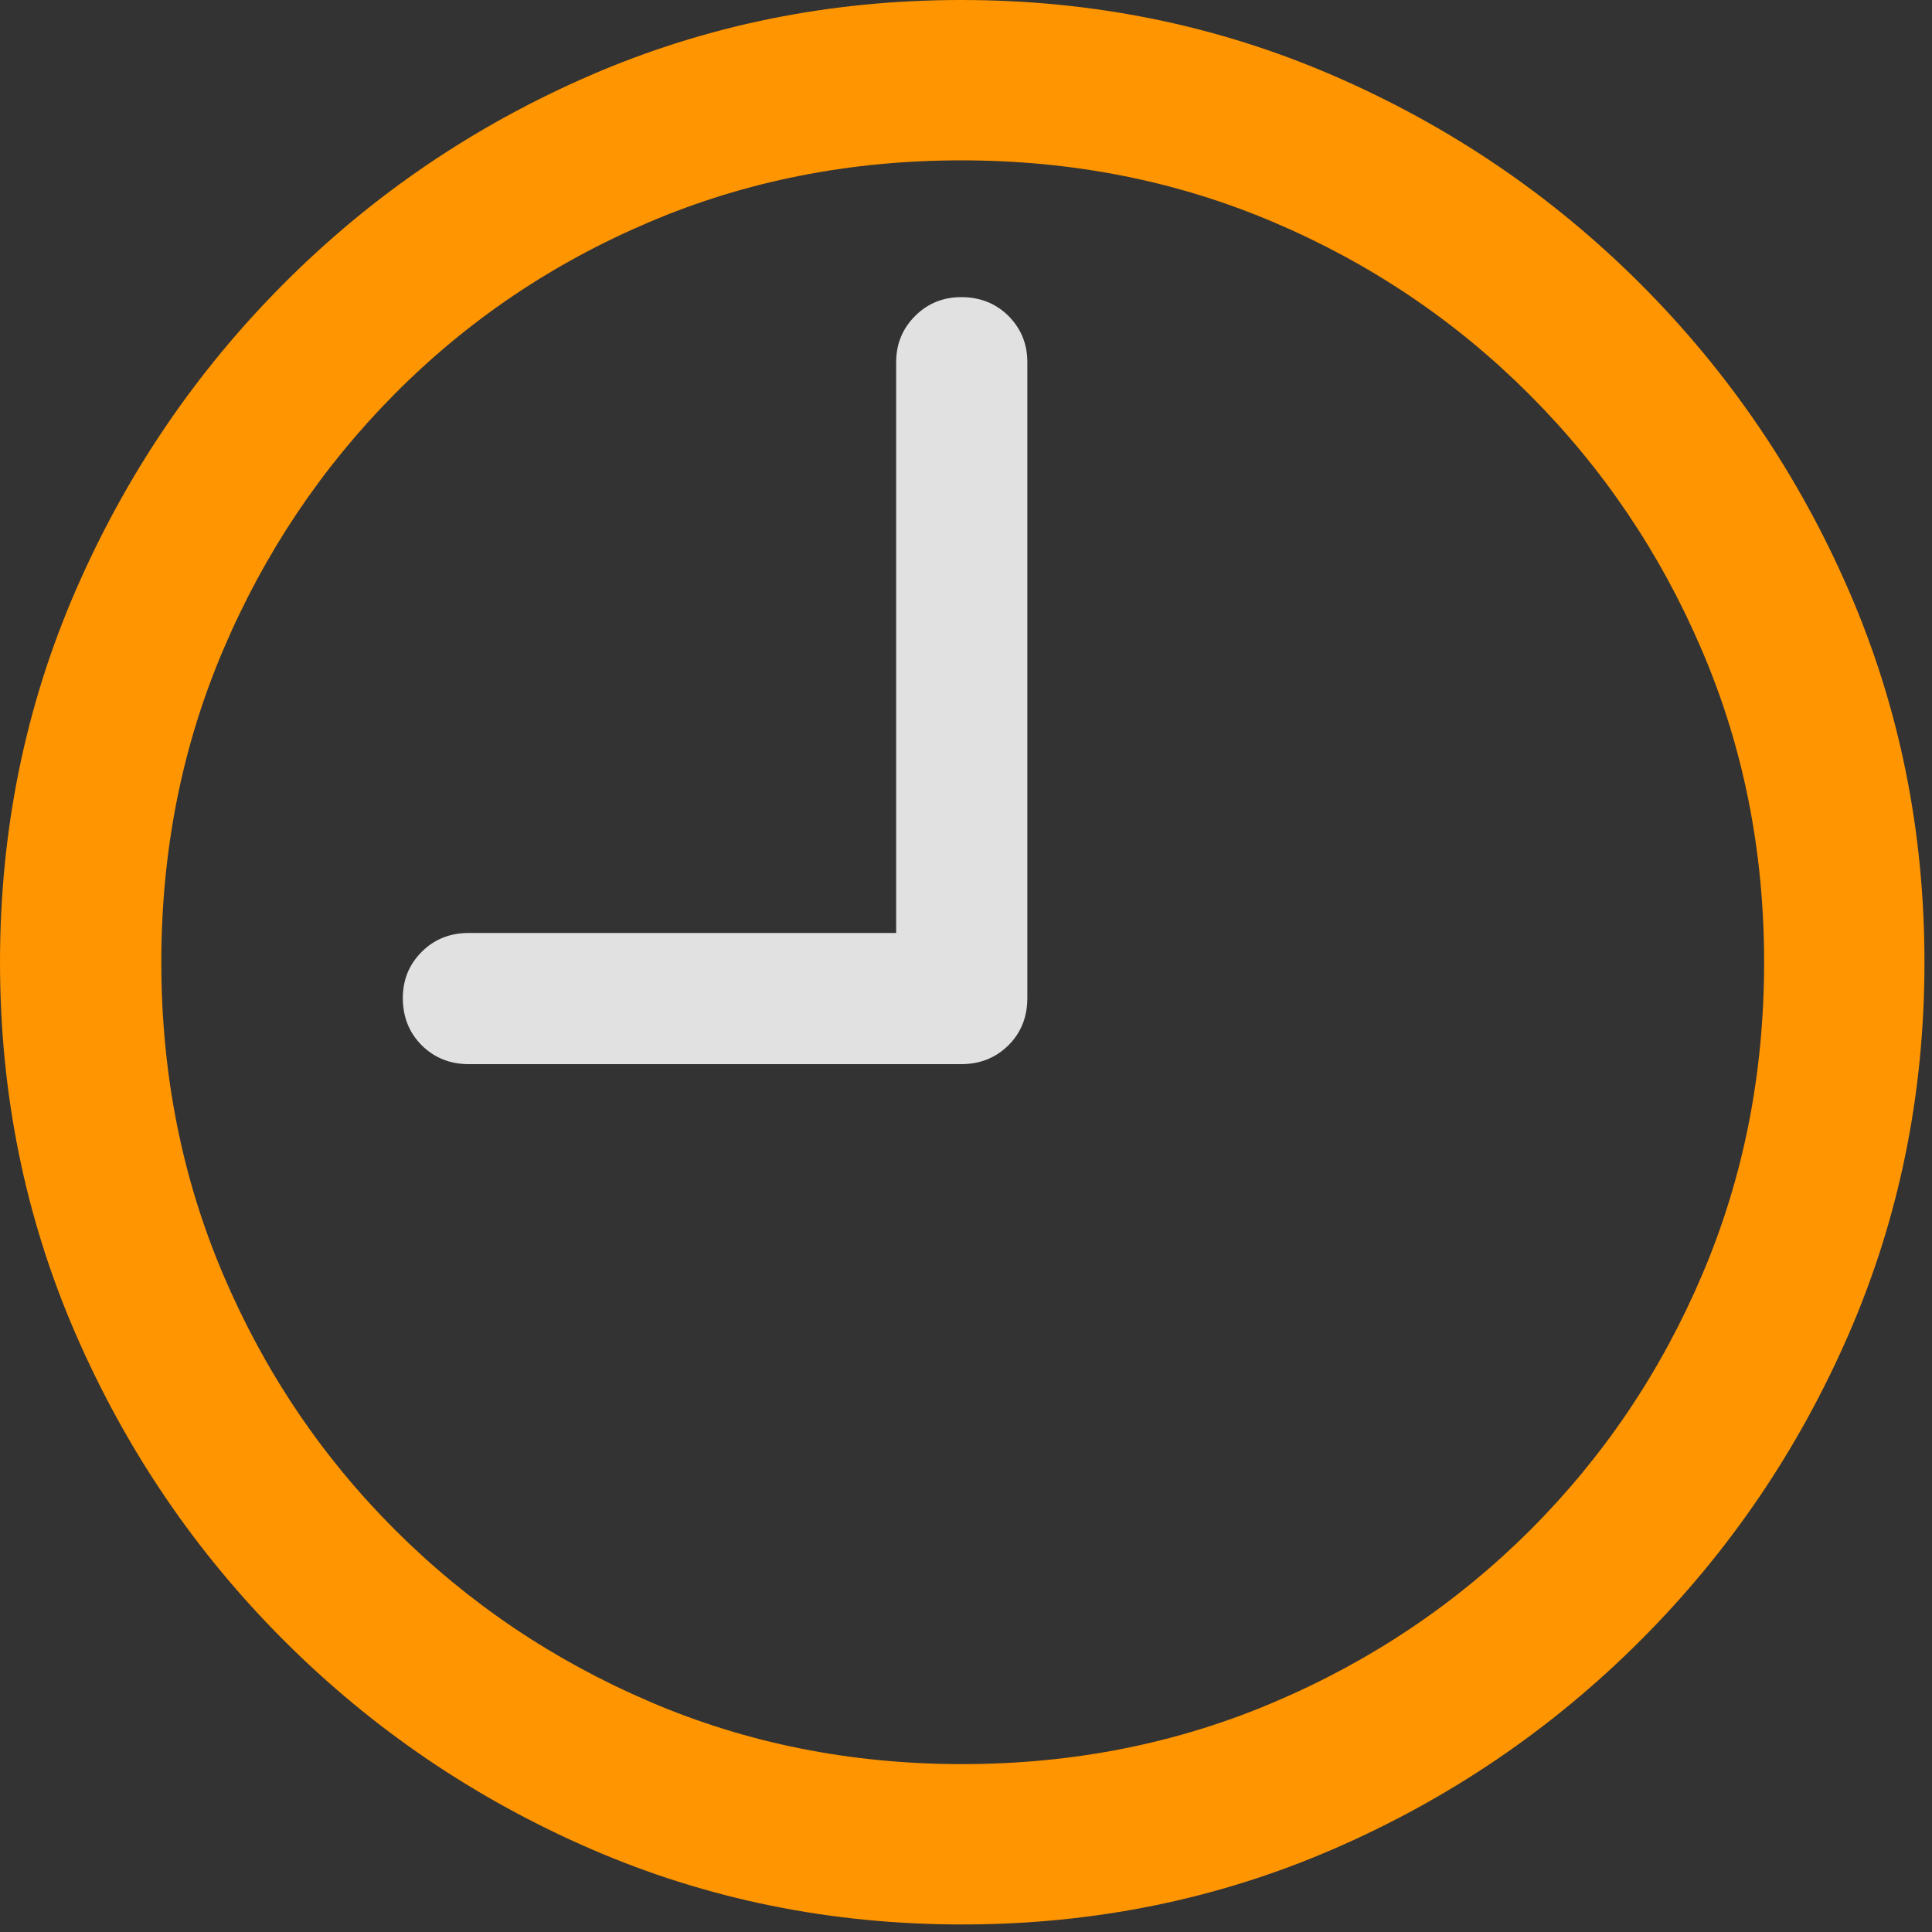 <svg width="20" height="20" viewBox="0 0 20 20" fill="none" xmlns="http://www.w3.org/2000/svg">
<rect x="0" y="0" width="20" height="20" fill="#333333" stroke="none"/>
<g clip-path="url(#clip0_290_40)">
<path d="M4.854 11.016H9.951C10.146 11.016 10.309 10.95 10.44 10.82C10.57 10.69 10.635 10.527 10.635 10.332V3.75C10.635 3.561 10.57 3.402 10.44 3.271C10.309 3.141 10.146 3.076 9.951 3.076C9.762 3.076 9.603 3.141 9.473 3.271C9.342 3.402 9.277 3.561 9.277 3.75V9.658H4.854C4.658 9.658 4.495 9.723 4.365 9.854C4.235 9.984 4.17 10.143 4.17 10.332C4.17 10.527 4.235 10.69 4.365 10.82C4.495 10.95 4.658 11.016 4.854 11.016Z" fill="white" fill-opacity="0.85"/>
<path d="M9.961 19.922C11.322 19.922 12.603 19.662 13.804 19.141C15.005 18.62 16.064 17.9 16.982 16.982C17.9 16.064 18.62 15.005 19.141 13.804C19.662 12.603 19.922 11.322 19.922 9.961C19.922 8.6 19.662 7.319 19.141 6.118C18.62 4.917 17.9 3.857 16.982 2.939C16.064 2.021 15.003 1.302 13.799 0.781C12.594 0.26 11.312 0 9.951 0C8.591 0 7.31 0.26 6.108 0.781C4.907 1.302 3.849 2.021 2.935 2.939C2.02 3.857 1.302 4.917 0.781 6.118C0.26 7.319 0 8.6 0 9.961C0 11.322 0.26 12.603 0.781 13.804C1.302 15.005 2.021 16.064 2.939 16.982C3.857 17.9 4.917 18.62 6.118 19.141C7.319 19.662 8.6 19.922 9.961 19.922ZM9.961 18.262C8.809 18.262 7.731 18.047 6.729 17.617C5.726 17.188 4.845 16.593 4.087 15.835C3.328 15.076 2.736 14.196 2.31 13.193C1.883 12.191 1.67 11.113 1.67 9.961C1.67 8.809 1.883 7.731 2.31 6.729C2.736 5.726 3.327 4.844 4.082 4.082C4.837 3.32 5.716 2.726 6.719 2.3C7.721 1.873 8.799 1.66 9.951 1.66C11.104 1.66 12.181 1.873 13.184 2.3C14.186 2.726 15.068 3.32 15.83 4.082C16.592 4.844 17.188 5.726 17.617 6.729C18.047 7.731 18.262 8.809 18.262 9.961C18.262 11.113 18.049 12.191 17.622 13.193C17.196 14.196 16.603 15.076 15.845 15.835C15.086 16.593 14.204 17.188 13.198 17.617C12.192 18.047 11.113 18.262 9.961 18.262Z" fill="#FF9500"/>
</g>
<defs>
<clipPath id="clip0_290_40">
<rect width="19.922" height="19.932" fill="white"/>
</clipPath>
</defs>
</svg>
